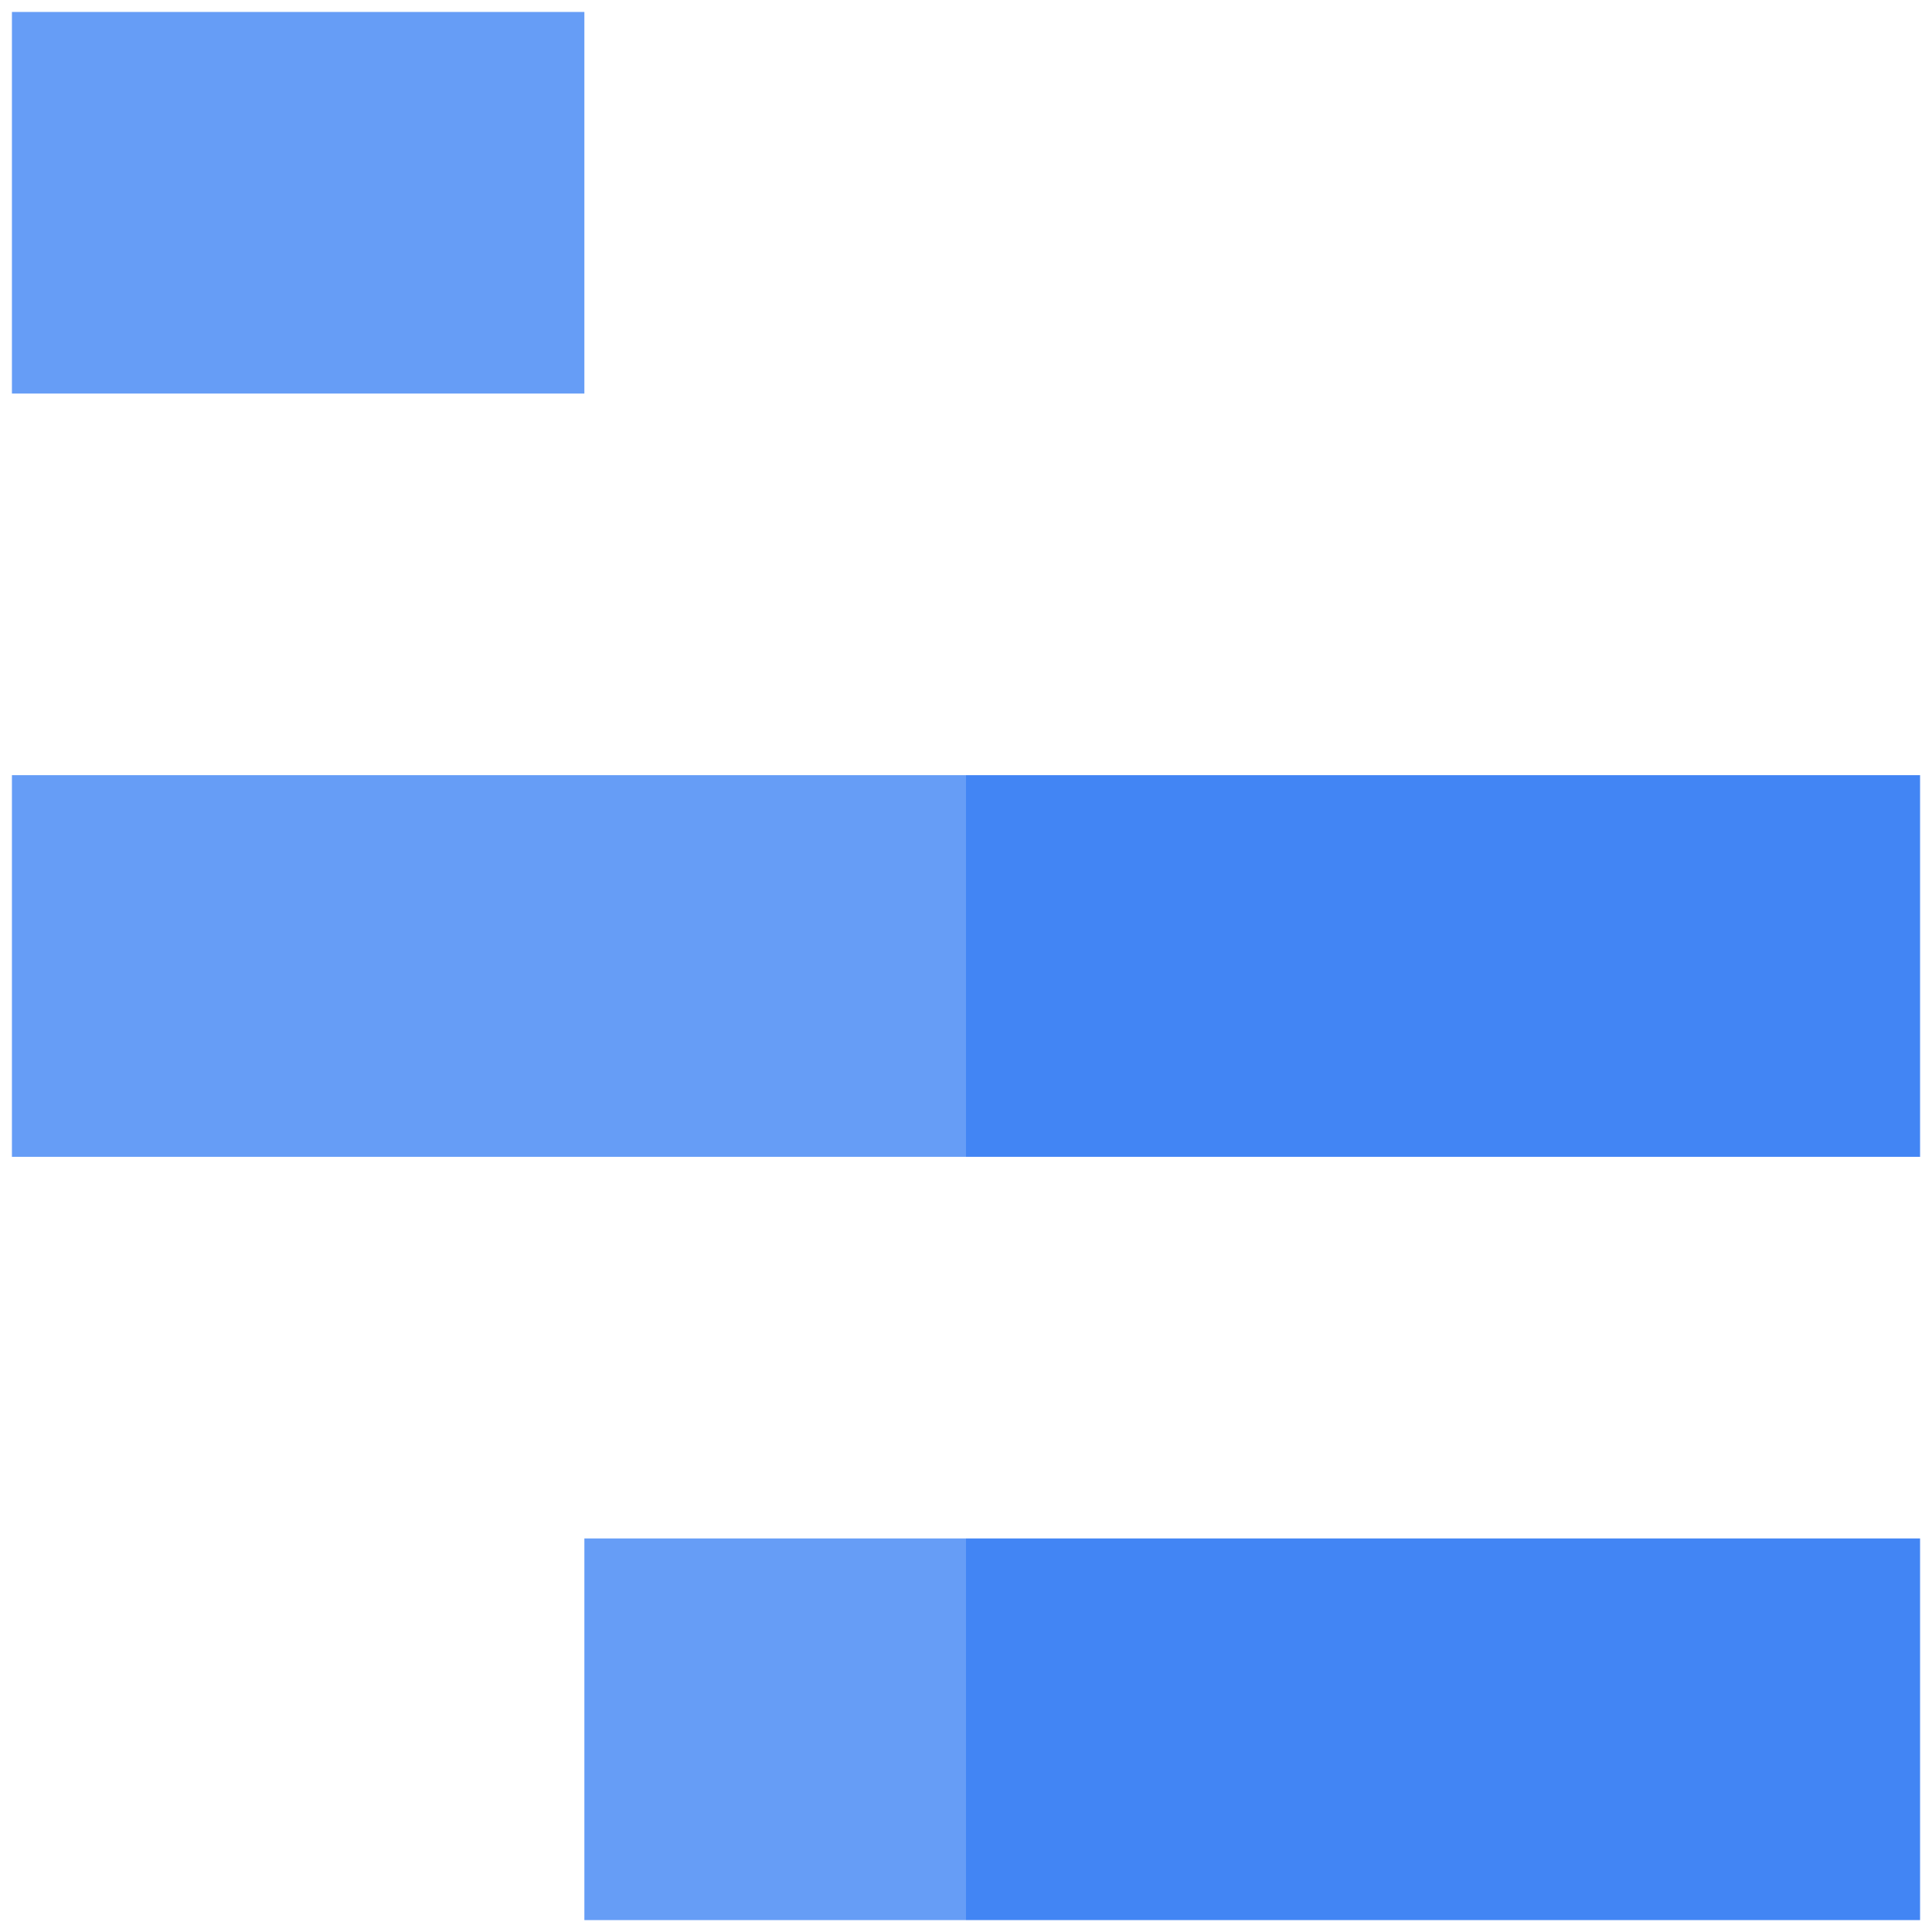 <svg xmlns="http://www.w3.org/2000/svg" xmlns:xlink="http://www.w3.org/1999/xlink" viewBox="0 0 81 81" fill="#fff" fill-rule="evenodd" stroke="#000" stroke-linecap="round" stroke-linejoin="round"><use xlink:href="#A" x=".5" y=".5"/><symbol id="A" overflow="visible"><path d="M40 48h40V32H40v16zm0 32h40V64H40v16z" fill="#4285f4" fill-rule="nonzero" stroke="none"/><path d="M24 80h16V64H24v16zM0 0h24v16H0zm0 32h40v16H0z" fill-rule="nonzero" stroke="none" fill="#669df6"/></symbol></svg>